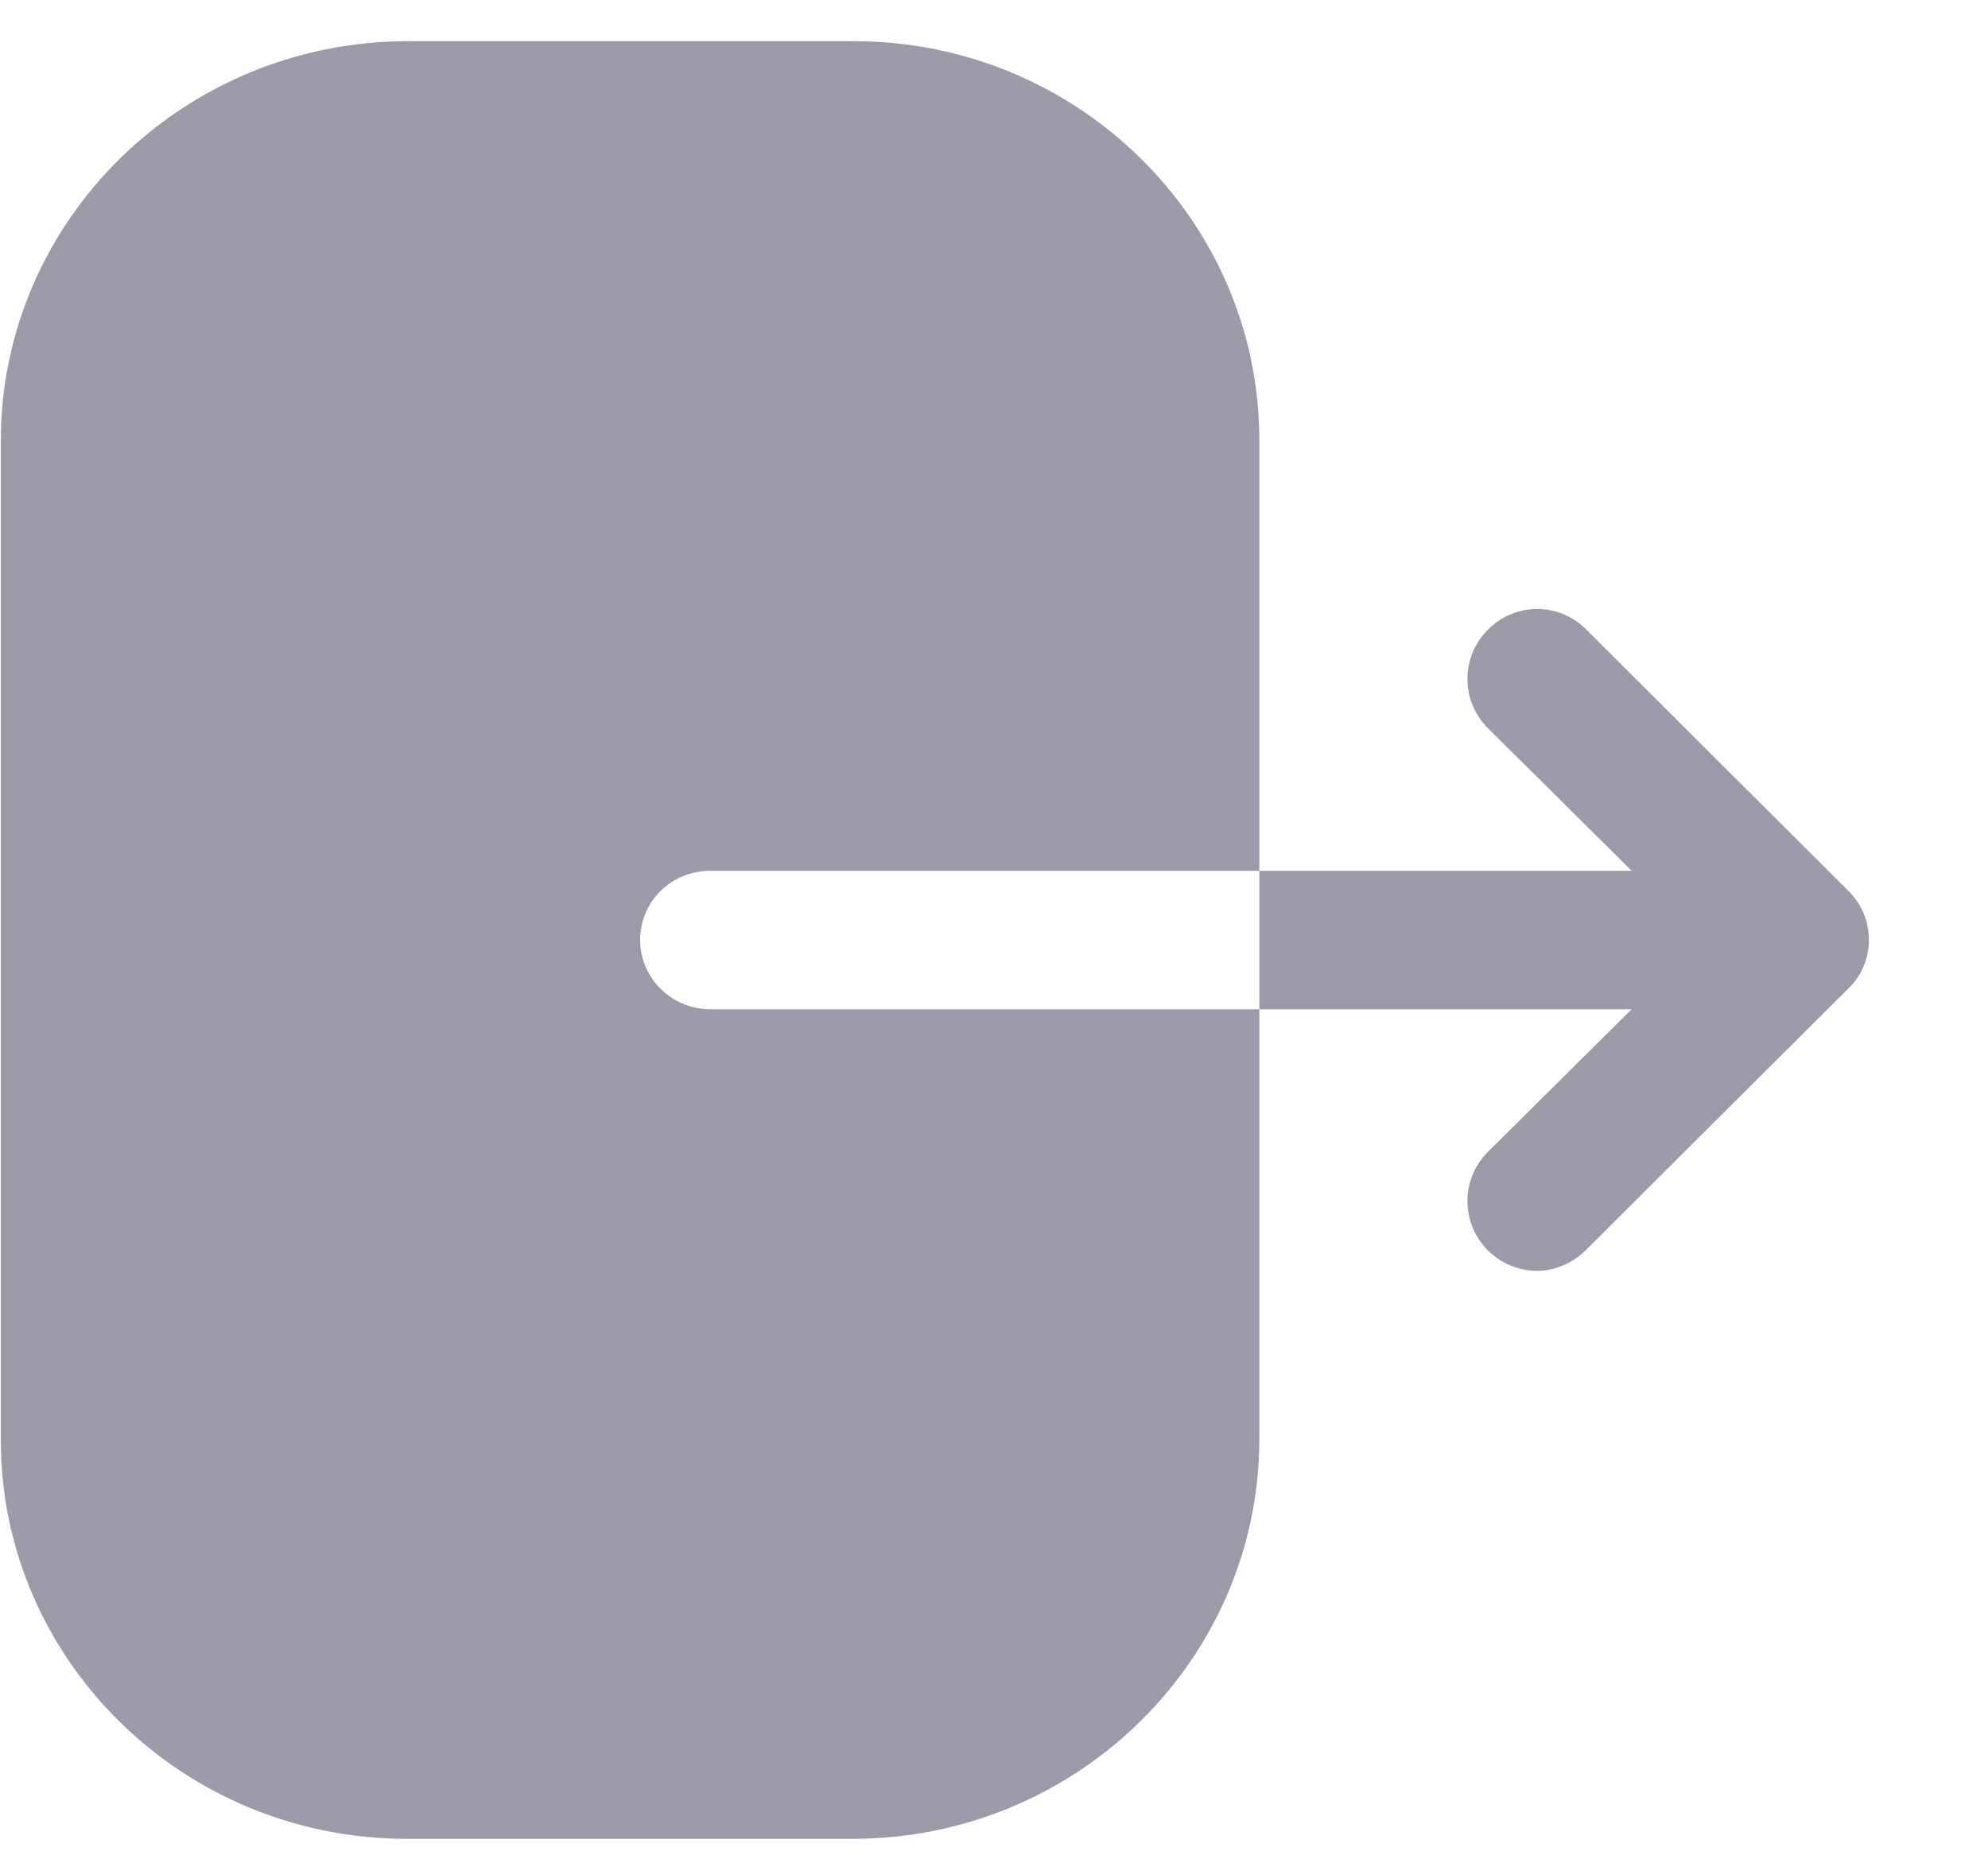 <svg width="15" height="14" viewBox="0 0 15 14" fill="none" xmlns="http://www.w3.org/2000/svg">
<g opacity="0.4">
<path d="M6.444 0.311C8.128 0.311 9.502 1.66 9.502 3.322V6.571H5.361C5.065 6.571 4.83 6.802 4.83 7.094C4.83 7.379 5.065 7.616 5.361 7.616H9.502V6.571H12.311L11.225 5.493C11.021 5.29 11.022 4.957 11.225 4.754C11.428 4.544 11.761 4.544 11.965 4.747L13.945 6.721C14.047 6.822 14.101 6.951 14.101 7.094C14.101 7.229 14.047 7.365 13.945 7.46L11.965 9.434C11.863 9.535 11.727 9.59 11.598 9.59C11.462 9.59 11.326 9.535 11.225 9.434C11.022 9.23 11.021 8.898 11.225 8.694L12.311 7.616H9.502V10.858C9.502 12.52 8.128 13.876 6.431 13.876H3.07C1.38 13.876 0.006 12.527 0.006 10.865V3.329C0.006 1.661 1.386 0.311 3.077 0.311H6.444Z" fill="#030229"/>
</g>
</svg>
